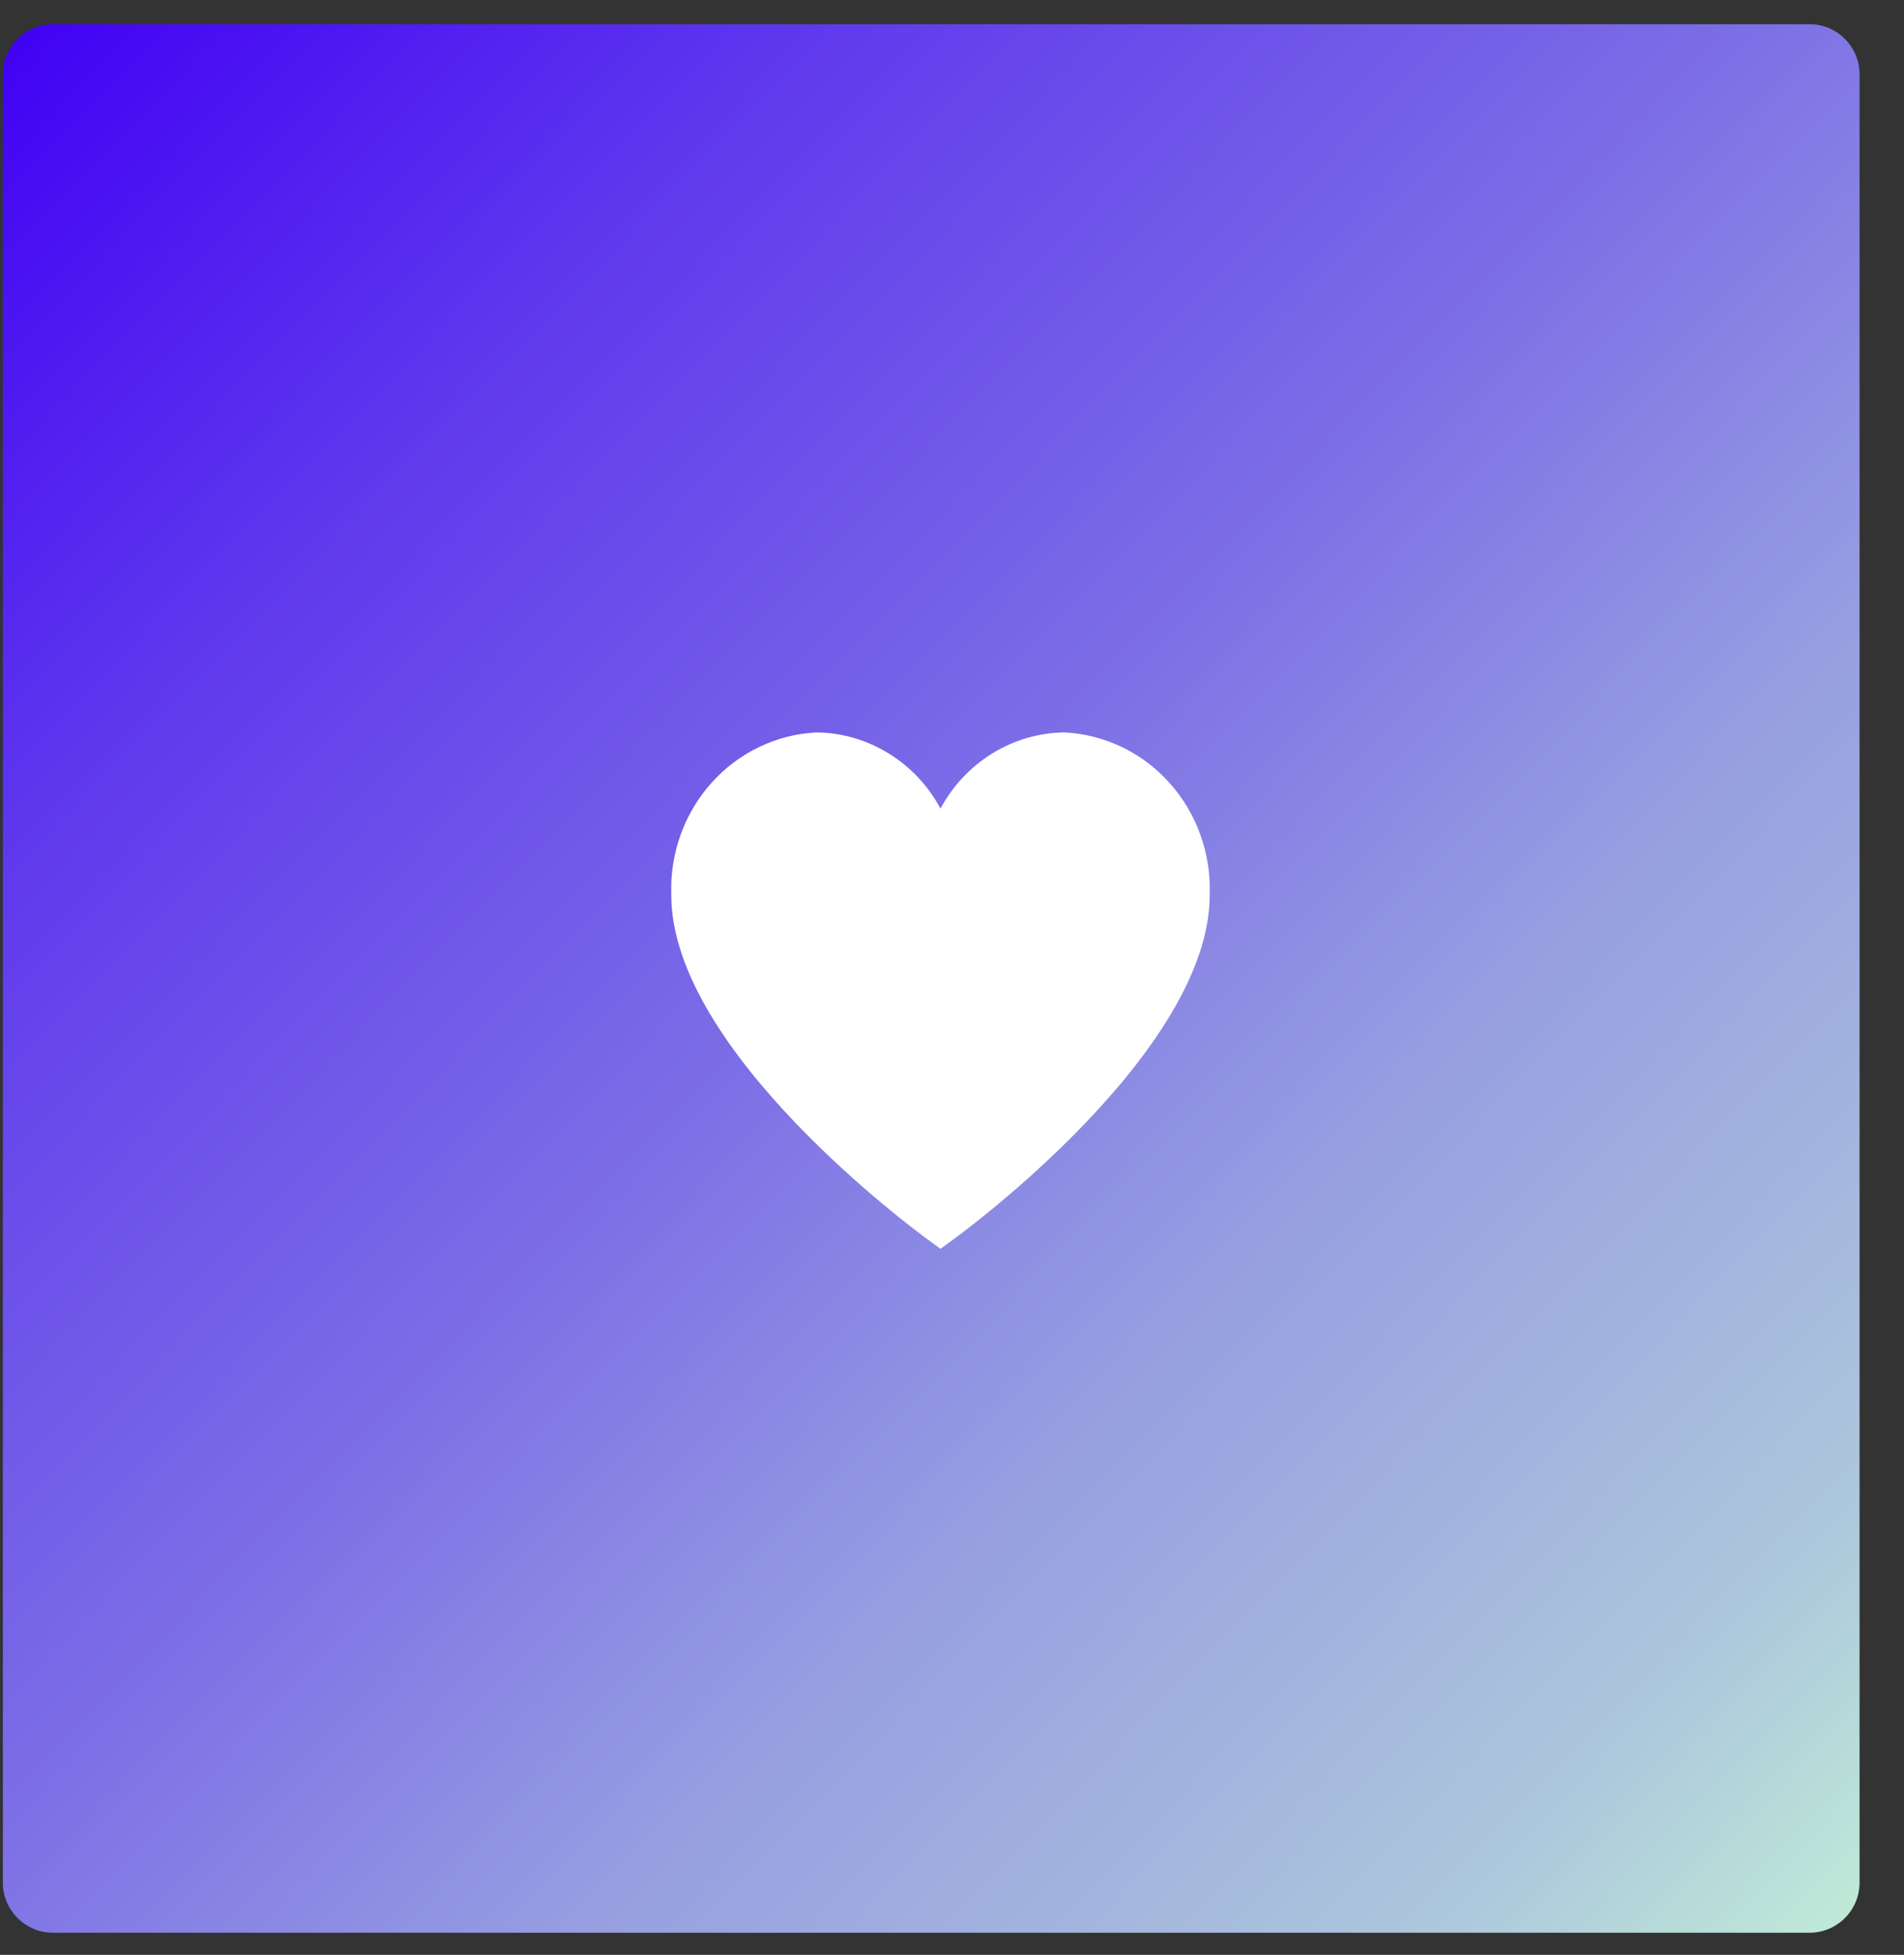 <svg width="38" height="39" viewBox="0 0 38 39" fill="none" xmlns="http://www.w3.org/2000/svg">
<rect x="0" y="0" width="38" height="39" fill="#333333" stroke="none"/>
<path d="M0.057 1.483C0.057 0.931 0.504 0.483 1.057 0.483H36.113C36.666 0.483 37.113 0.931 37.113 1.483V37.559C37.113 38.111 36.666 38.559 36.113 38.559H1.057C0.504 38.559 0.057 38.111 0.057 37.559V1.483Z" fill="url(#paint0_linear_306_626)"/>
<g clip-path="url(#clip0_306_626)">
<path d="M21.233 14.612C20.729 14.62 20.236 14.765 19.803 15.032C19.371 15.298 19.015 15.677 18.77 16.131C18.526 15.677 18.17 15.298 17.737 15.032C17.305 14.765 16.812 14.62 16.308 14.612C15.504 14.648 14.746 15.009 14.201 15.617C13.656 16.225 13.367 17.03 13.397 17.856C13.397 20.973 18.303 24.573 18.512 24.726L18.77 24.914L19.029 24.726C19.238 24.574 24.143 20.973 24.143 17.856C24.174 17.03 23.885 16.225 23.339 15.617C22.794 15.009 22.037 14.648 21.233 14.612V14.612Z" fill="white"/>
</g>
<defs>
<linearGradient id="paint0_linear_306_626" x1="0.057" y1="0.483" x2="38.118" y2="37.526" gradientUnits="userSpaceOnUse">
<stop stop-color="#4000F4"/>
<stop offset="0.225" stop-color="#603AED"/>
<stop offset="0.469" stop-color="#7C6EE6"/>
<stop offset="0.657" stop-color="#979FE1"/>
<stop offset="0.777" stop-color="#A2B3DE"/>
<stop offset="0.889" stop-color="#ADC8DC"/>
<stop offset="1" stop-color="#C0ECD7"/>
</linearGradient>
<clipPath id="clip0_306_626">
<path d="M13.397 15.19C13.397 14.638 13.845 14.19 14.397 14.19H23.143C23.696 14.19 24.143 14.638 24.143 15.19V24.232C24.143 24.785 23.696 25.232 23.143 25.232H14.397C13.845 25.232 13.397 24.785 13.397 24.232V15.19Z" fill="white"/>
</clipPath>
</defs>
</svg>
